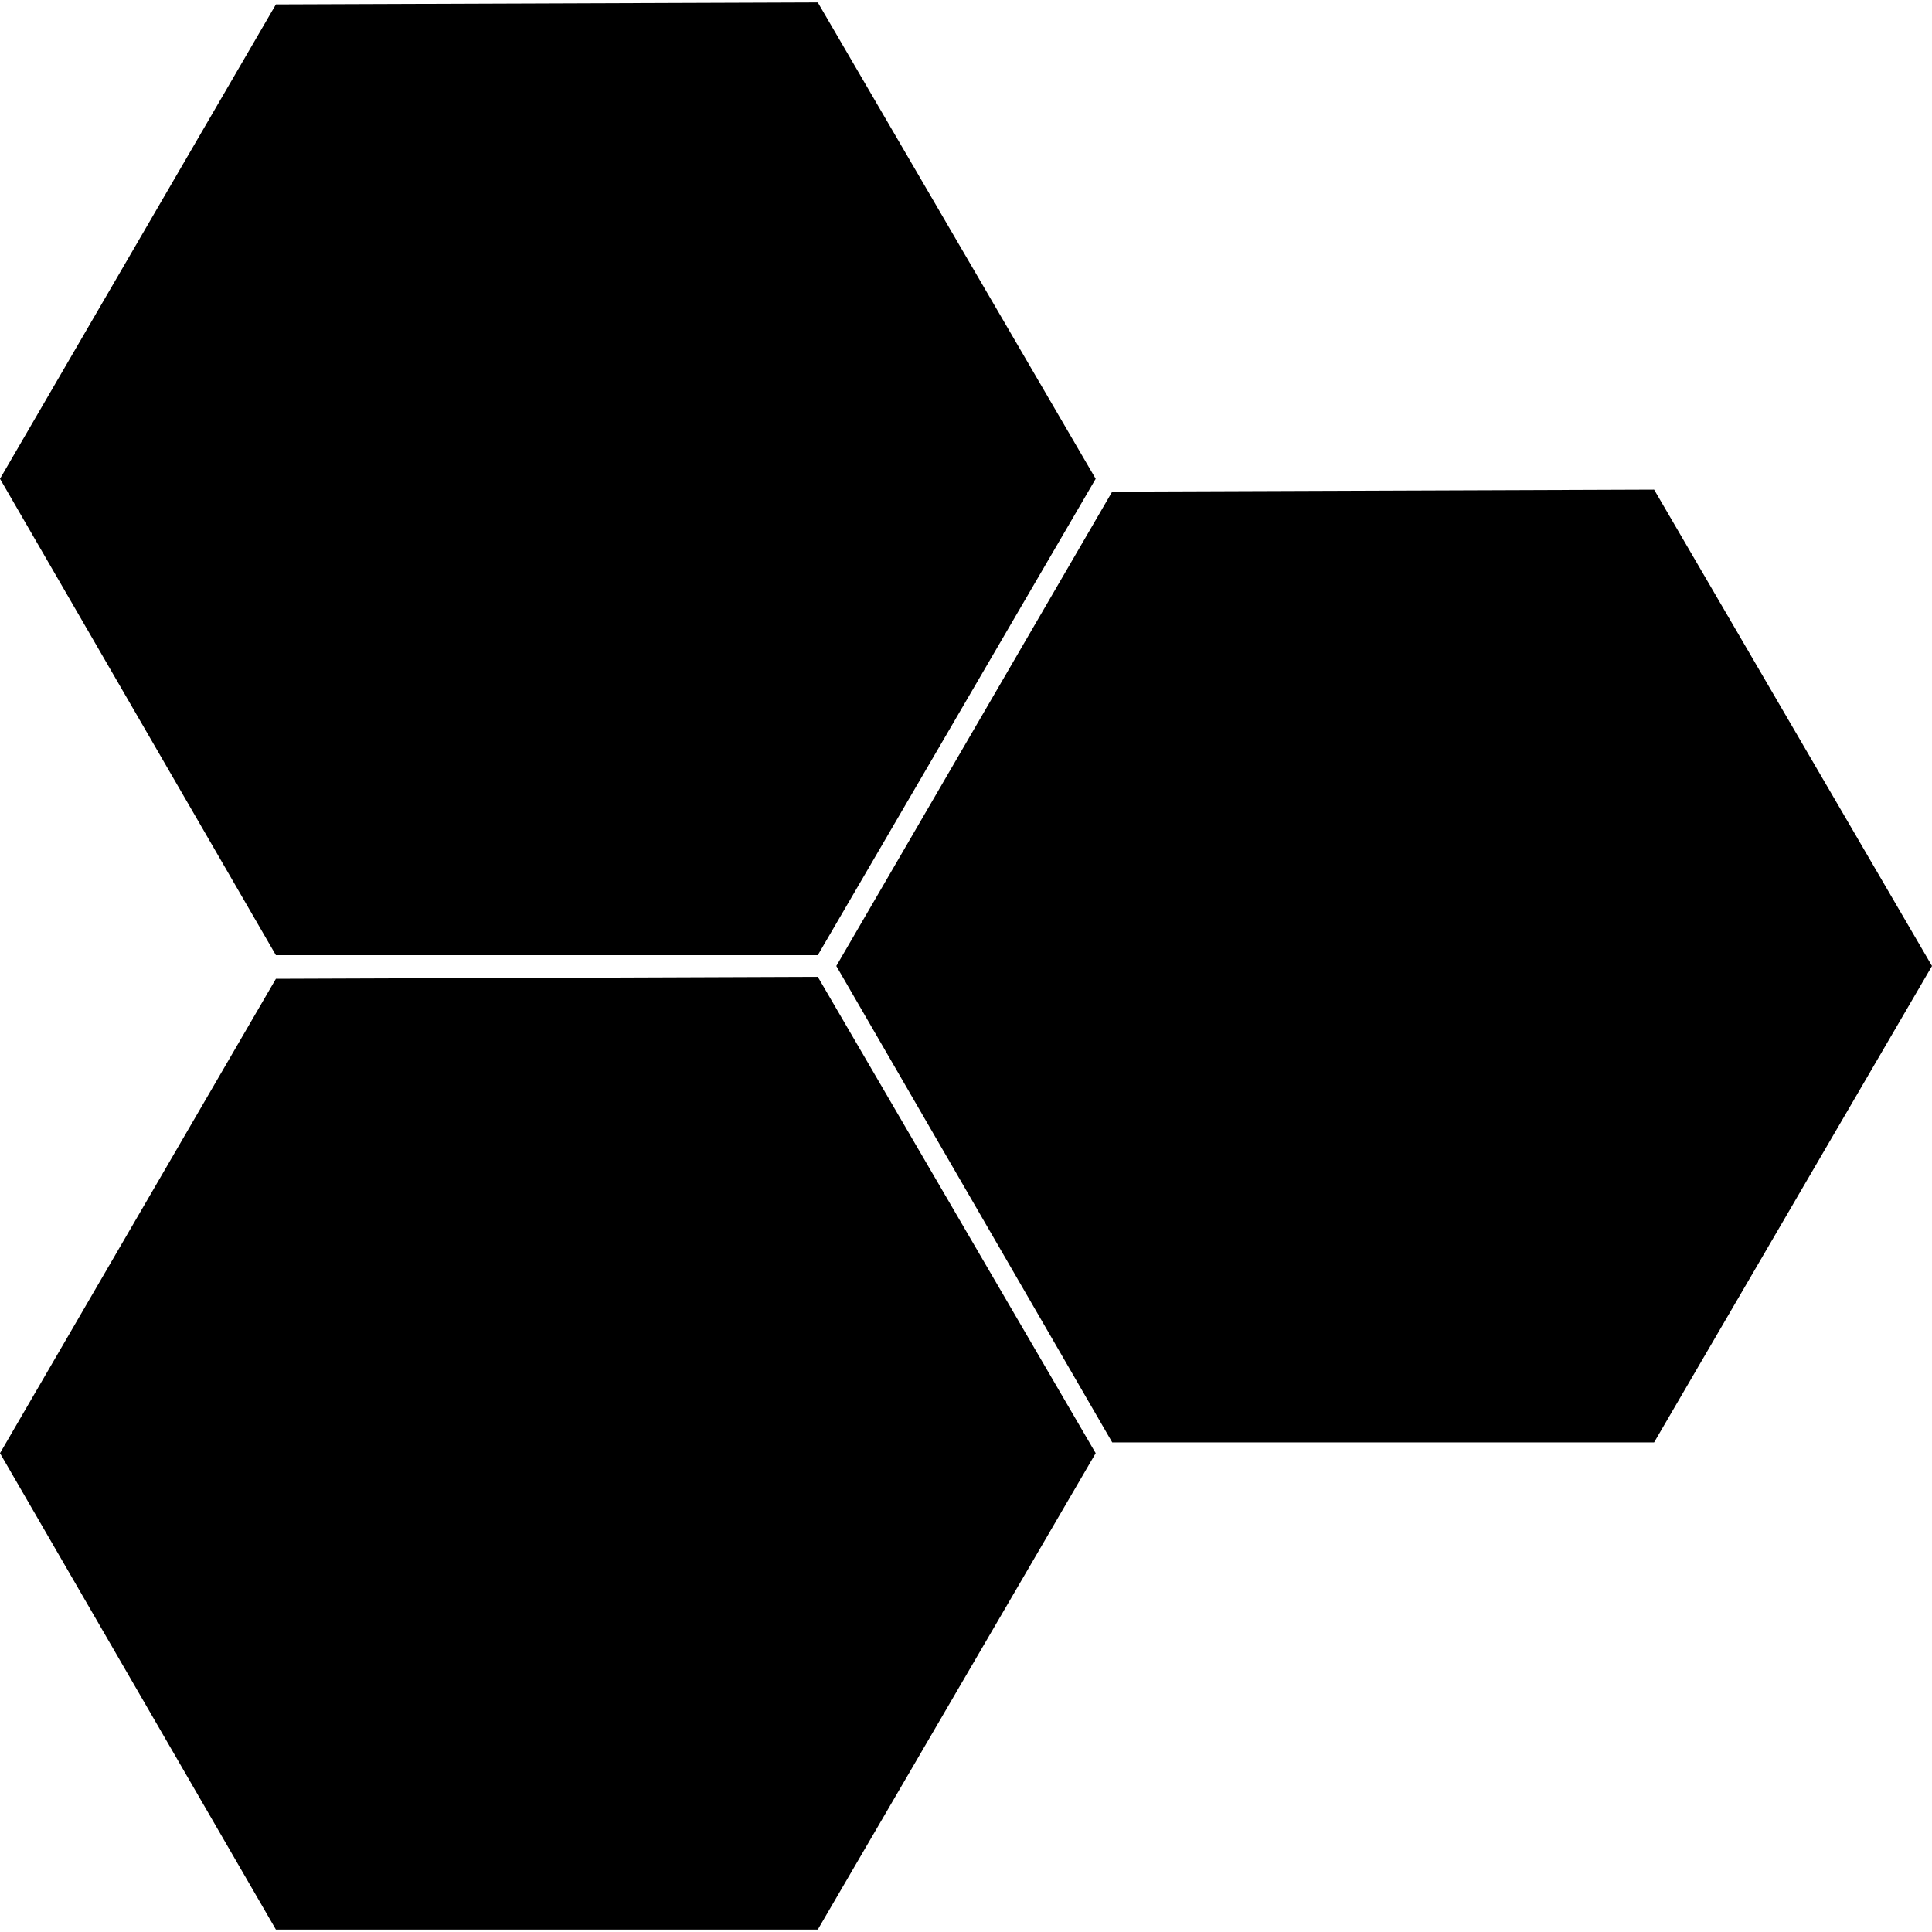 <svg xmlns="http://www.w3.org/2000/svg" xmlns:xlink="http://www.w3.org/1999/xlink" width="800" height="800" viewBox="0 0 800 800"><g><path class="b" d="M196.26,0l197.26,115.068V339.452L196.26,453.7-.178,339.452-1,115.068Z" transform="translate(800 203.74) rotate(90)"/></g><g><path class="b" d="M196.26,0l197.26,115.068V339.452L196.26,453.7-.178,339.452-1,115.068Z" transform="translate(453.699 2) rotate(90)"/></g><g><path class="b" d="M196.26,0l197.26,115.068V339.452L196.26,453.7-.178,339.452-1,115.068Z" transform="translate(453.699 405.479) rotate(90)"/></g></svg>